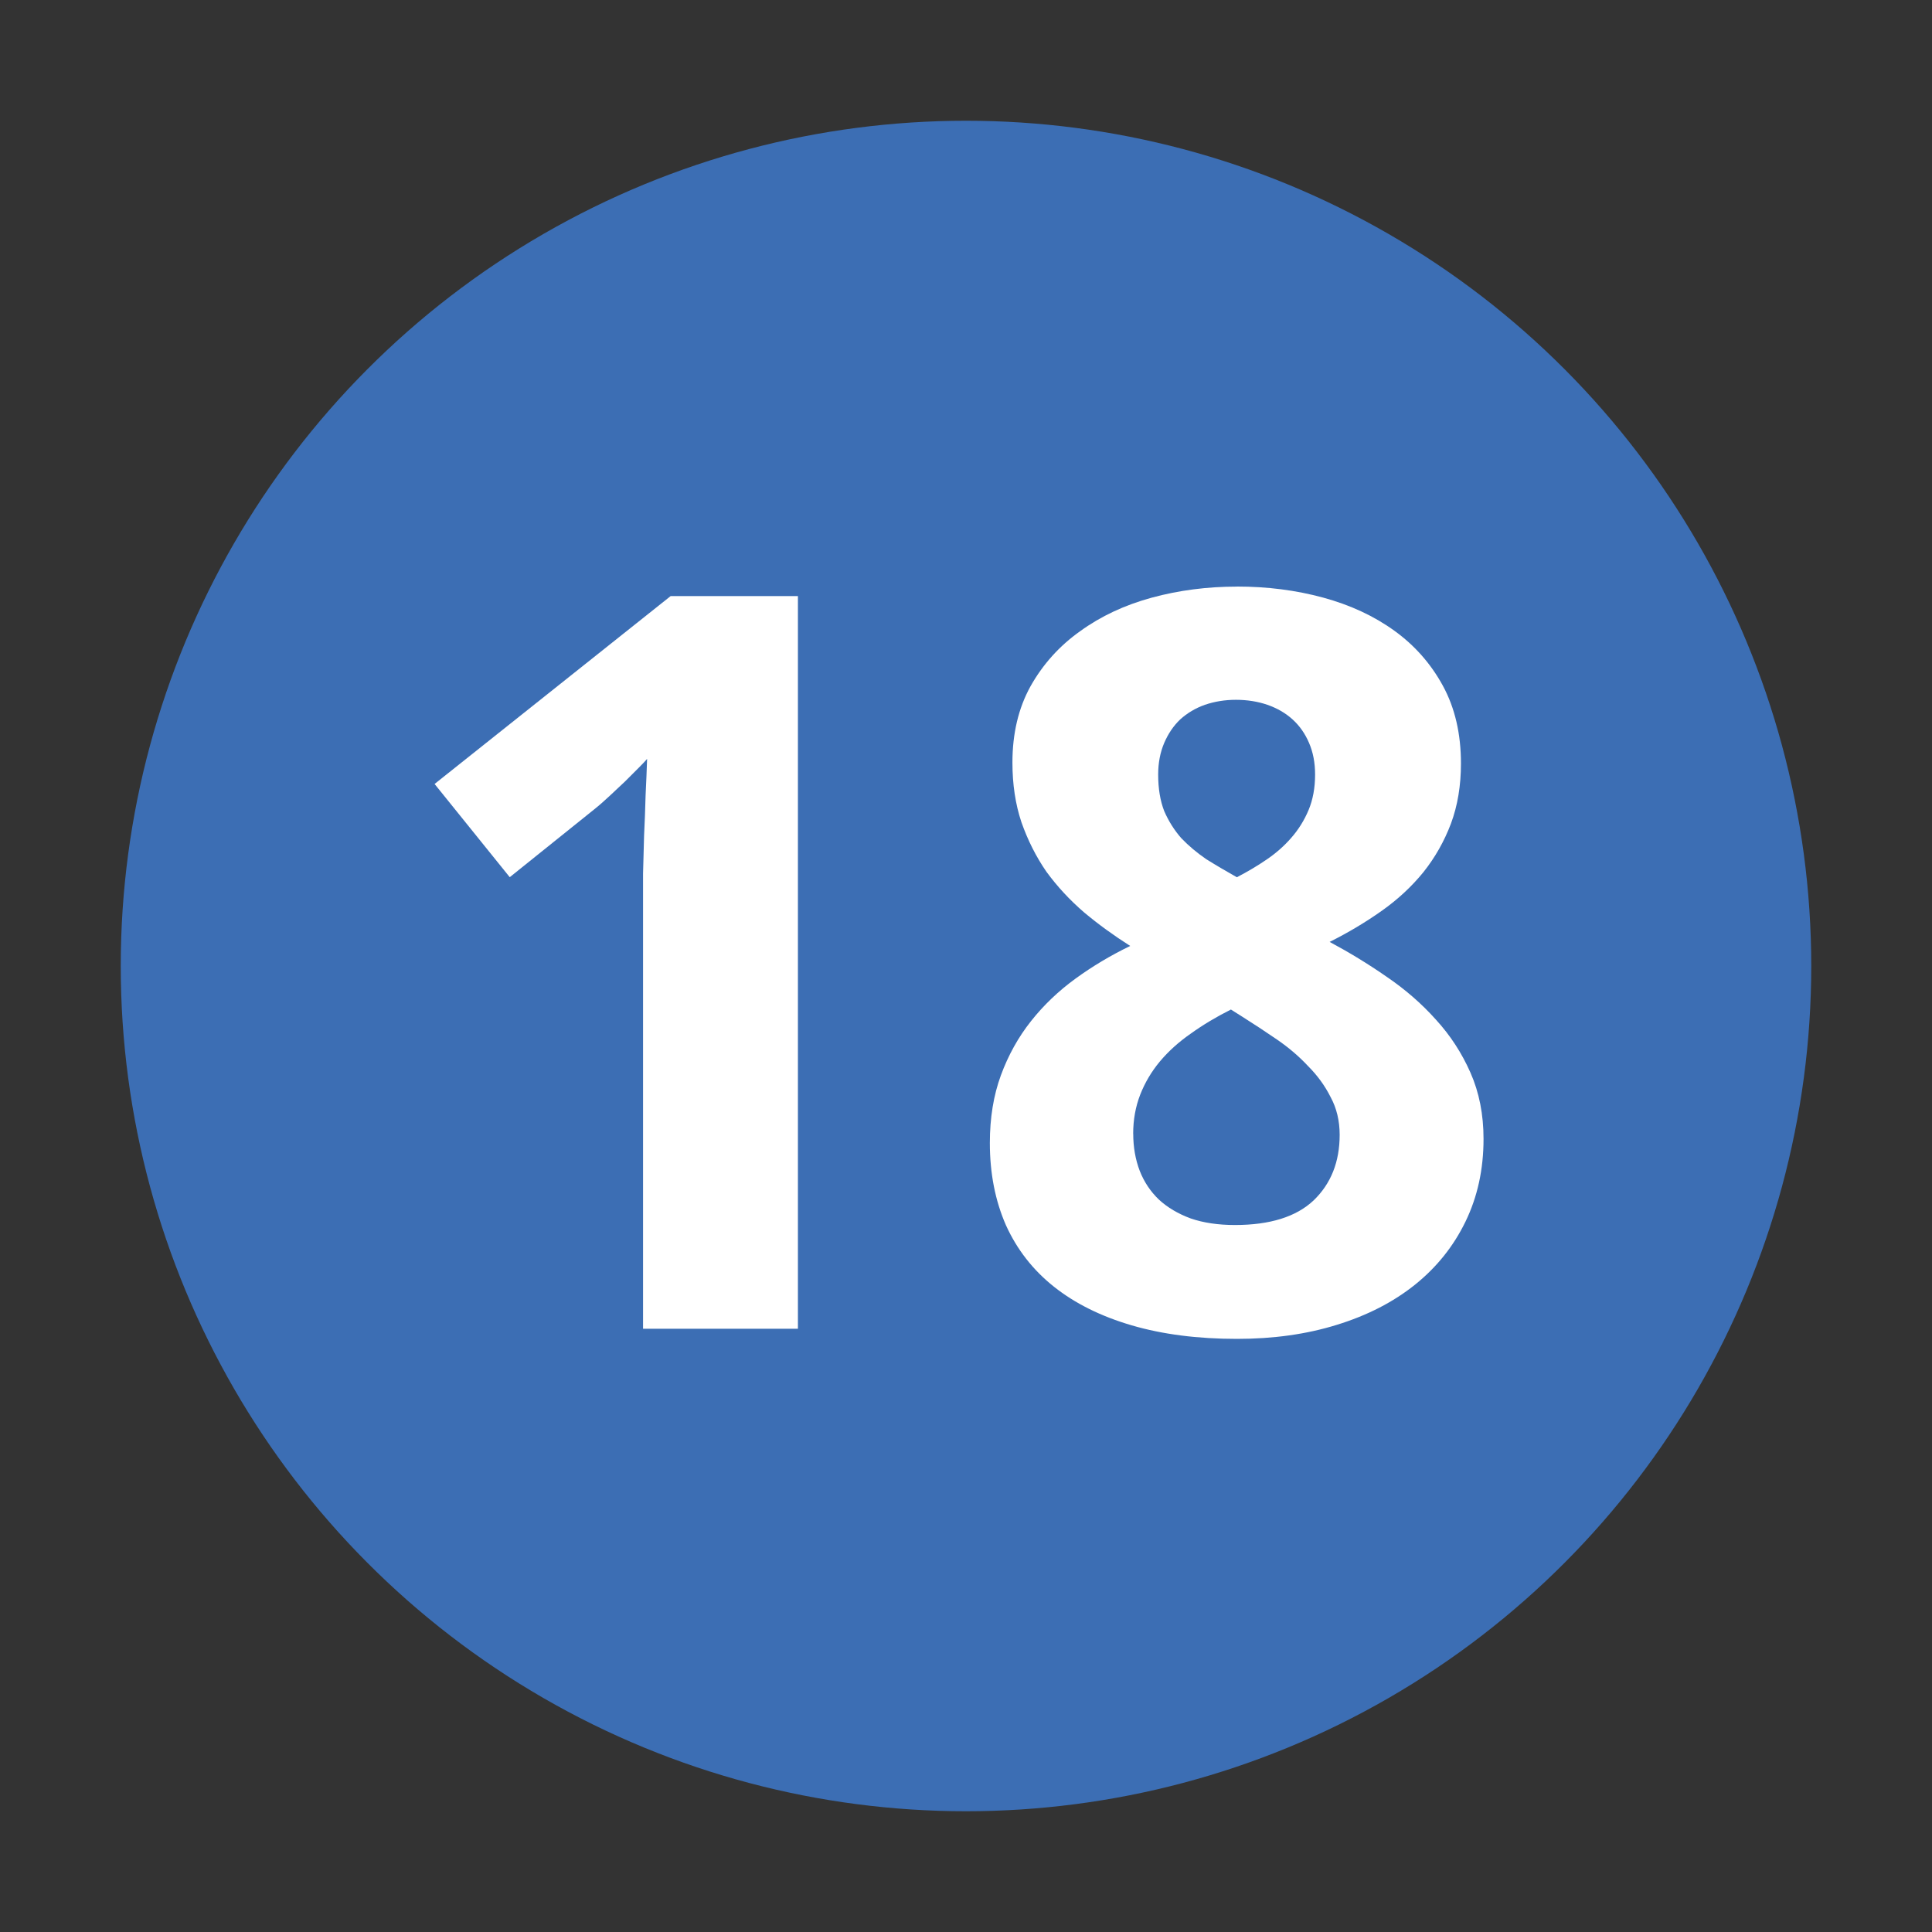 <svg xmlns="http://www.w3.org/2000/svg" xmlns:svg="http://www.w3.org/2000/svg" id="svg2" width="32" height="32" version="1.0"><rect width="100%" height="100%" fill="#333333" stroke="none"/><circle id="circle" cx="16" cy="16" r="14" style="fill:#3c6eb4"/><g id="text2820" style="font-size:10px;font-style:normal;font-variant:normal;font-weight:400;font-stretch:normal;text-align:center;text-anchor:middle;fill:#fff;fill-opacity:1;stroke:none;font-family:Droid Sans;-inkscape-font-specification:Droid Sans"><path id="path2818" d="m 13.216,22.008 -2.565,0 0,-7.022 c -4e-6,-0.144 -4e-6,-0.315 0,-0.515 0.005,-0.205 0.011,-0.415 0.017,-0.631 0.011,-0.221 0.019,-0.443 0.025,-0.664 0.011,-0.221 0.019,-0.423 0.025,-0.606 -0.028,0.033 -0.075,0.083 -0.141,0.149 -0.066,0.066 -0.141,0.141 -0.224,0.224 -0.083,0.077 -0.169,0.158 -0.257,0.241 -0.089,0.083 -0.174,0.158 -0.257,0.224 L 8.443,14.529 7.198,12.985 11.108,9.873 l 2.108,0 0,12.136" style="font-size:17px;font-weight:700;fill:#fff;-inkscape-font-specification:Bitstream Vera Sans Bold"/><path id="path2820" d="m 20.487,9.715 c 0.504,1.23e-5 0.979,0.061 1.428,0.183 0.448,0.122 0.841,0.304 1.179,0.548 0.338,0.244 0.606,0.548 0.805,0.913 0.199,0.365 0.299,0.794 0.299,1.287 -9e-6,0.365 -0.055,0.697 -0.166,0.996 -0.111,0.293 -0.263,0.562 -0.457,0.805 -0.194,0.238 -0.423,0.451 -0.689,0.639 -0.266,0.188 -0.553,0.36 -0.863,0.515 0.321,0.172 0.634,0.362 0.938,0.573 0.31,0.21 0.584,0.448 0.822,0.714 0.238,0.26 0.429,0.553 0.573,0.88 0.144,0.327 0.216,0.692 0.216,1.096 -9e-6,0.504 -0.1,0.96 -0.299,1.37 -0.199,0.41 -0.479,0.758 -0.838,1.046 -0.36,0.288 -0.791,0.509 -1.295,0.664 -0.498,0.155 -1.049,0.232 -1.652,0.232 -0.653,0 -1.234,-0.075 -1.743,-0.224 -0.509,-0.149 -0.938,-0.362 -1.287,-0.639 -0.349,-0.277 -0.614,-0.617 -0.797,-1.021 -0.177,-0.404 -0.266,-0.858 -0.266,-1.361 0,-0.415 0.061,-0.789 0.183,-1.121 0.122,-0.332 0.288,-0.631 0.498,-0.896 0.21,-0.266 0.457,-0.501 0.739,-0.706 0.282,-0.205 0.584,-0.385 0.905,-0.54 -0.271,-0.172 -0.526,-0.357 -0.764,-0.556 -0.238,-0.205 -0.445,-0.429 -0.623,-0.672 -0.172,-0.249 -0.31,-0.523 -0.415,-0.822 -0.1,-0.299 -0.149,-0.628 -0.149,-0.988 -1e-6,-0.481 0.1,-0.902 0.299,-1.262 0.205,-0.365 0.479,-0.67 0.822,-0.913 0.343,-0.249 0.739,-0.434 1.187,-0.556 0.448,-0.122 0.919,-0.183 1.411,-0.183 m -1.718,9.064 c -3e-6,0.221 0.036,0.426 0.108,0.614 0.072,0.183 0.177,0.34 0.315,0.473 0.144,0.133 0.321,0.238 0.531,0.315 0.21,0.072 0.454,0.108 0.73,0.108 0.581,2e-6 1.015,-0.136 1.303,-0.407 0.288,-0.277 0.432,-0.639 0.432,-1.087 -7e-6,-0.232 -0.05,-0.44 -0.149,-0.623 -0.094,-0.188 -0.219,-0.36 -0.374,-0.515 -0.149,-0.16 -0.321,-0.307 -0.515,-0.44 -0.194,-0.133 -0.387,-0.26 -0.581,-0.382 L 20.388,16.721 c -0.243,0.122 -0.465,0.255 -0.664,0.398 -0.199,0.138 -0.371,0.293 -0.515,0.465 -0.138,0.166 -0.246,0.349 -0.324,0.548 -0.077,0.199 -0.116,0.415 -0.116,0.647 m 1.702,-7.188 c -0.183,10e-6 -0.354,0.028 -0.515,0.083 -0.155,0.055 -0.291,0.136 -0.407,0.241 -0.111,0.105 -0.199,0.235 -0.266,0.39 -0.066,0.155 -0.1,0.329 -0.1,0.523 -3e-6,0.232 0.033,0.434 0.1,0.606 0.072,0.166 0.166,0.315 0.282,0.448 0.122,0.127 0.26,0.243 0.415,0.349 0.16,0.1 0.329,0.199 0.506,0.299 0.172,-0.089 0.335,-0.185 0.49,-0.291 0.155,-0.105 0.291,-0.224 0.407,-0.357 0.122,-0.138 0.219,-0.293 0.291,-0.465 0.072,-0.172 0.108,-0.368 0.108,-0.589 -6e-6,-0.194 -0.033,-0.368 -0.1,-0.523 -0.066,-0.155 -0.158,-0.285 -0.274,-0.39 -0.116,-0.105 -0.255,-0.185 -0.415,-0.241 -0.16,-0.055 -0.335,-0.083 -0.523,-0.083" style="font-size:17px;font-weight:700;fill:#fff;-inkscape-font-specification:Bitstream Vera Sans Bold"/></g></svg>